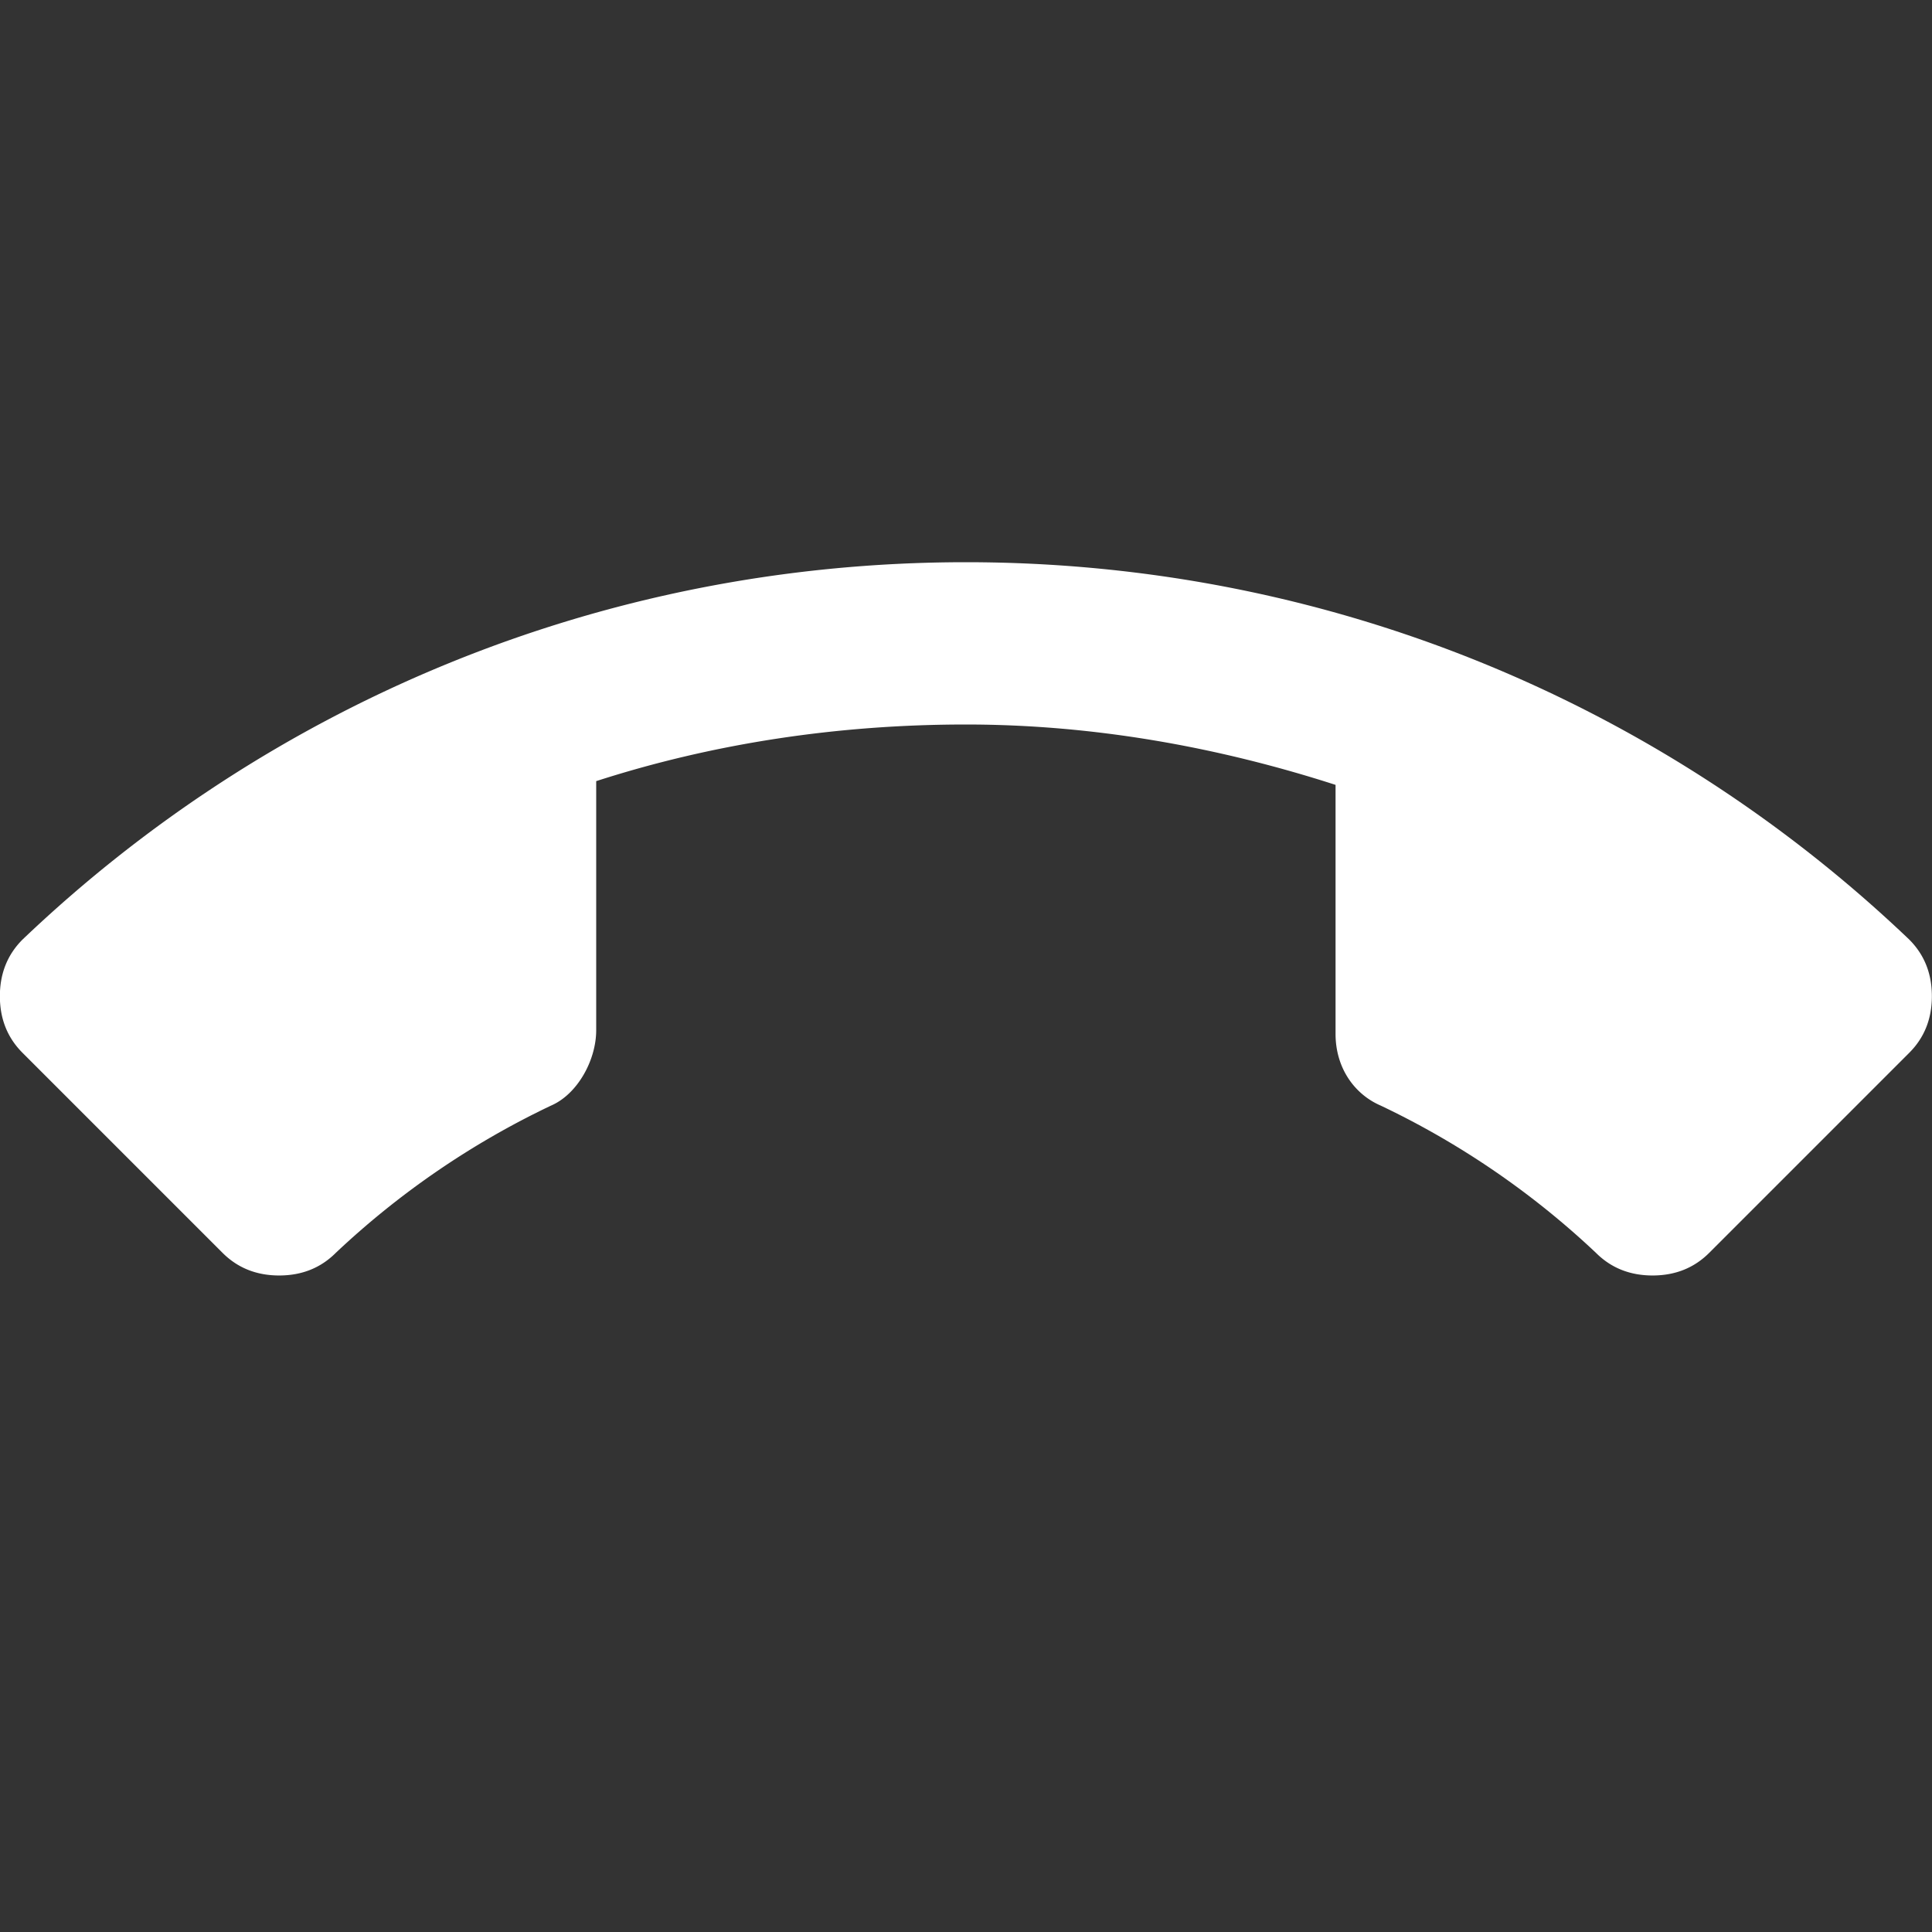 <svg height="24" width="24" viewBox="0 0 32 32" fill="#fff">
    <rect x="0" y="0" width="32" height="32" fill="#333333" stroke="none"/>
    <path
        d="M16 12c-2.125 0-4.188.313-6.125.938v4.125c0 .5-.313 1.063-.75 1.25a13.87 13.87 0 00-3.563 2.438c-.25.25-.563.375-.938.375s-.688-.125-.938-.375L.373 17.438c-.25-.25-.375-.563-.375-.938s.125-.688.375-.938c4.063-3.875 9.563-6.25 15.625-6.25s11.563 2.375 15.625 6.25c.25.25.375.563.375.938s-.125.688-.375.938l-3.313 3.313c-.25.25-.563.375-.938.375s-.688-.125-.938-.375a13.87 13.87 0 00-3.563-2.438c-.438-.188-.75-.625-.75-1.188V13c-1.938-.625-4-1-6.125-1z" />
    </svg>